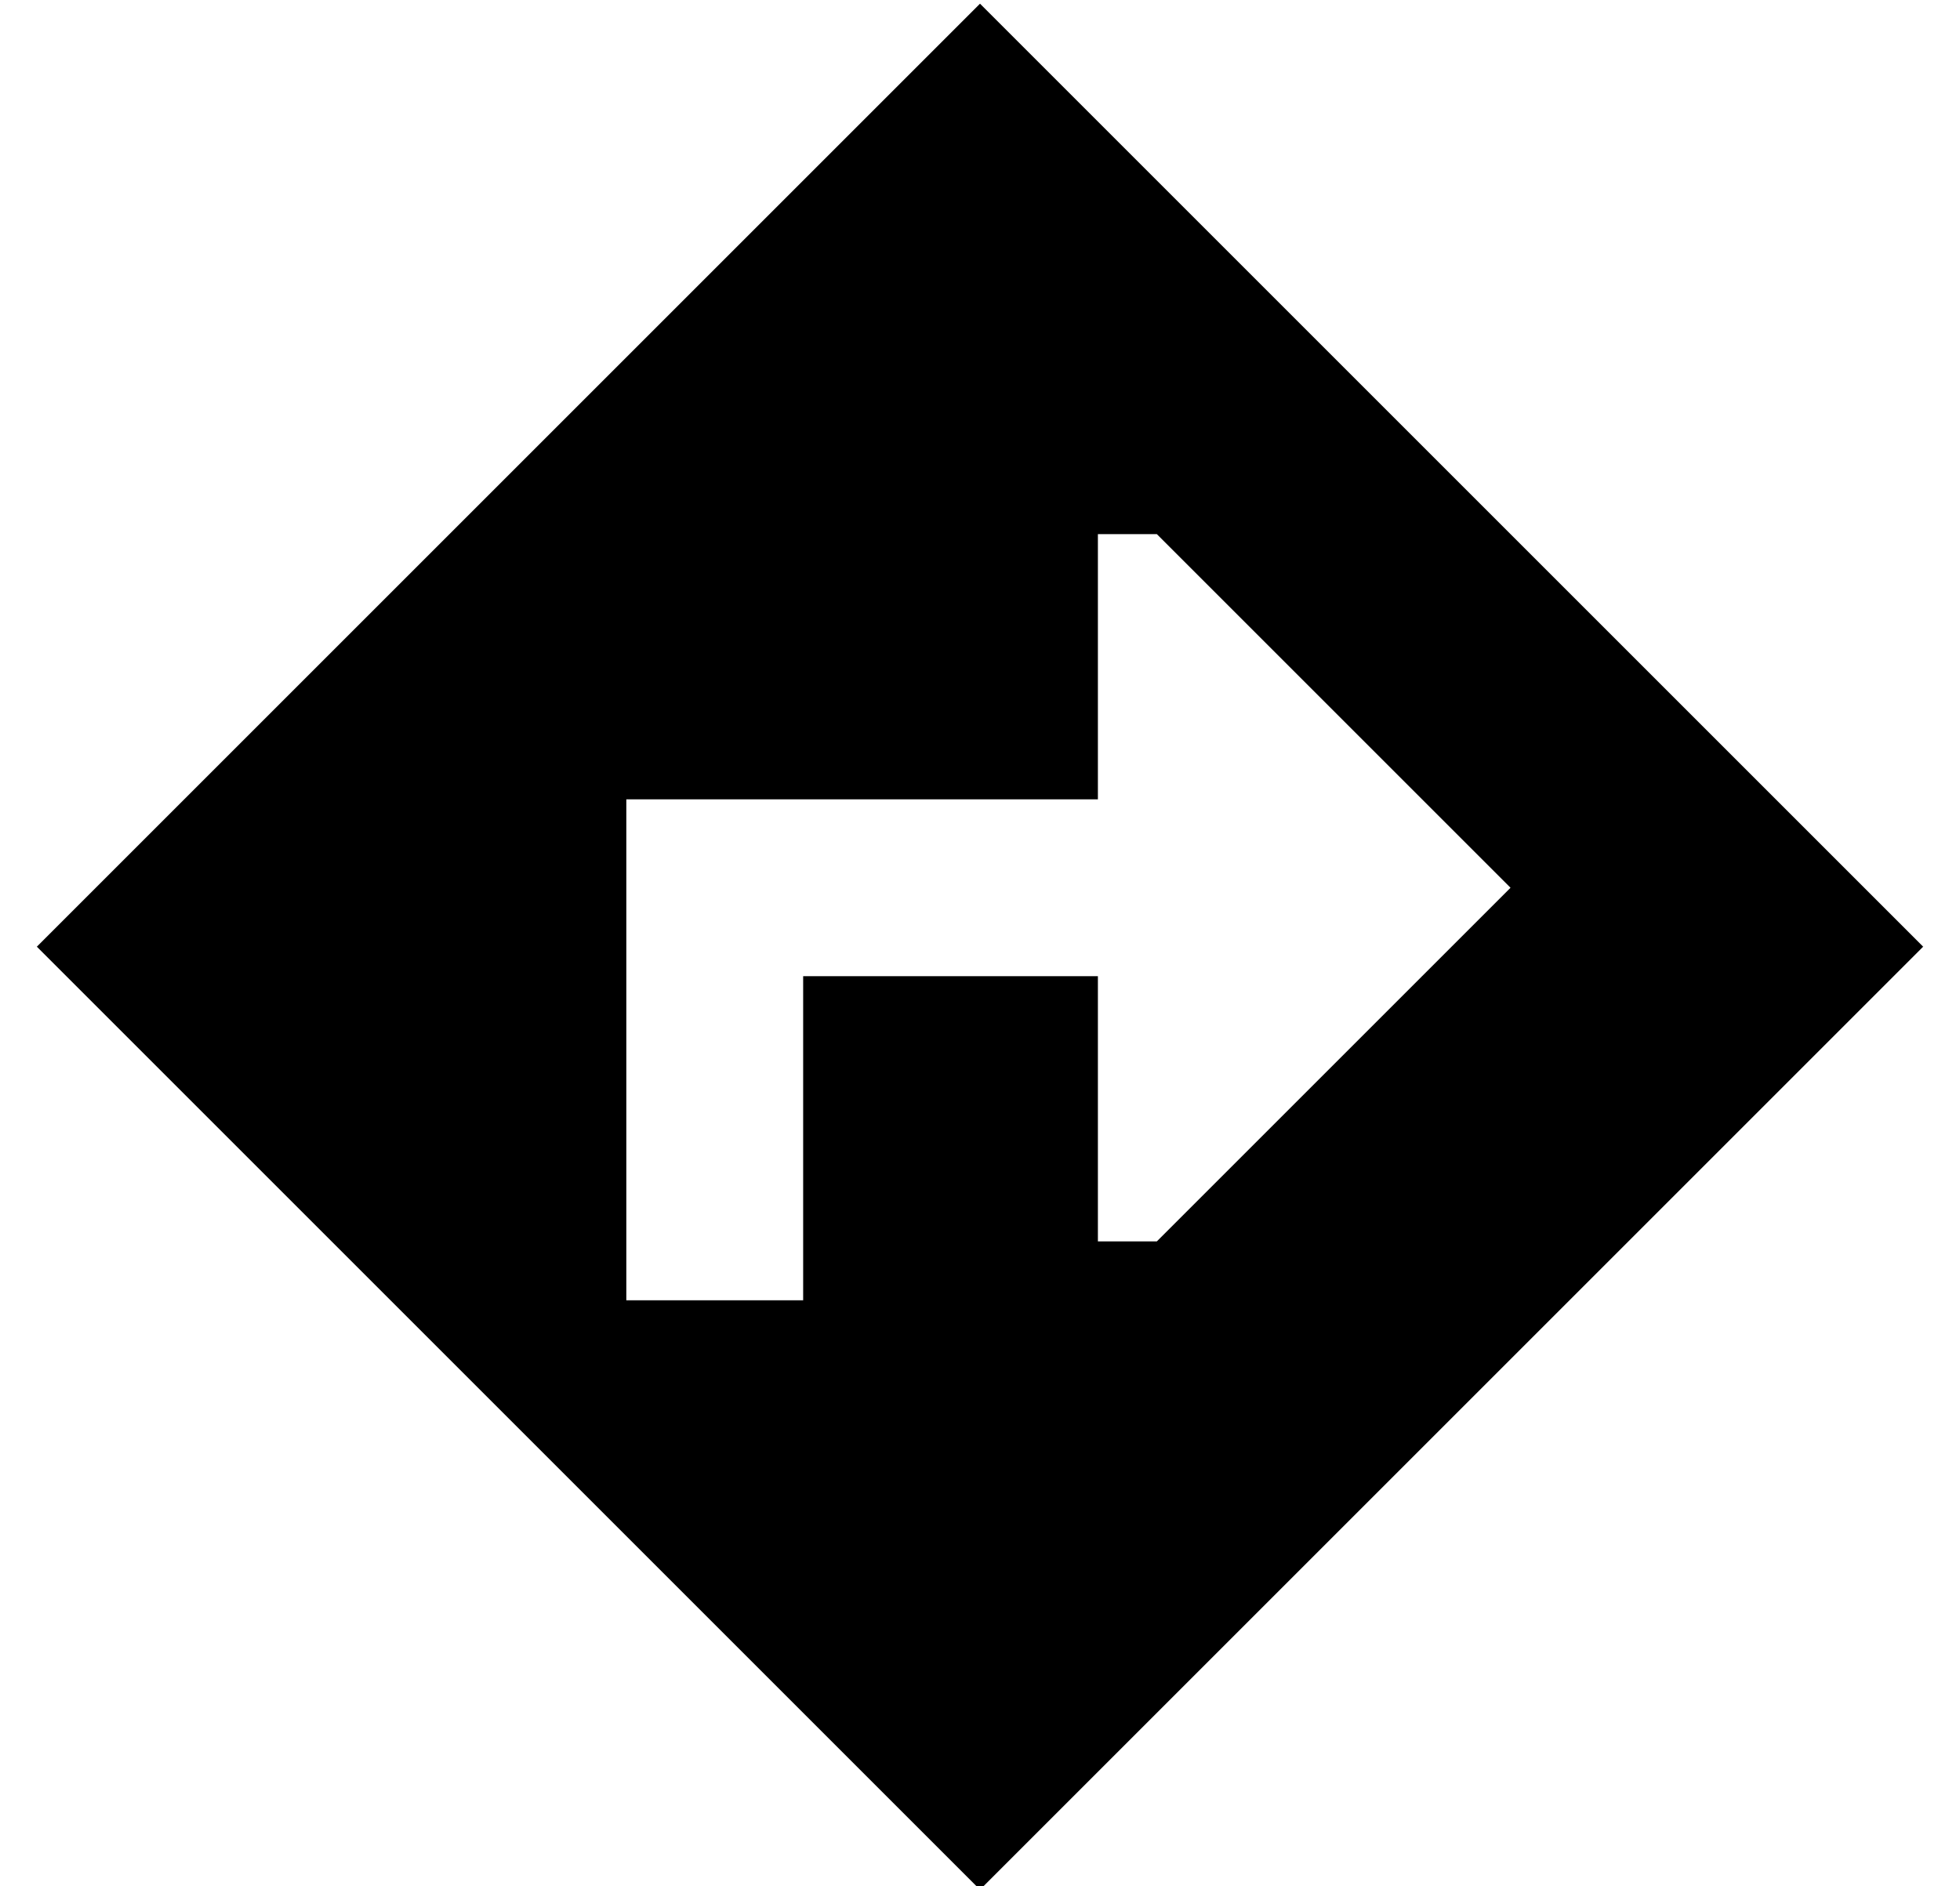 <?xml version="1.0" standalone="no"?>
<!DOCTYPE svg PUBLIC "-//W3C//DTD SVG 1.1//EN" "http://www.w3.org/Graphics/SVG/1.1/DTD/svg11.dtd" >
<svg xmlns="http://www.w3.org/2000/svg" xmlns:xlink="http://www.w3.org/1999/xlink" version="1.1" viewBox="-10 -40 532 512">
   <path fill="currentColor"
d="M256 -39l-256 256l256 -256l-256 256l256 256v0l256 -256v0l-256 -256v0zM304 297h-16h16h-16v-72v0h-80v0v64v0v24v0h-48v0v-24v0v-88v0v-24v0h24h104v-72v0h16v0l96 96v0l-96 96v0z" />
</svg>
